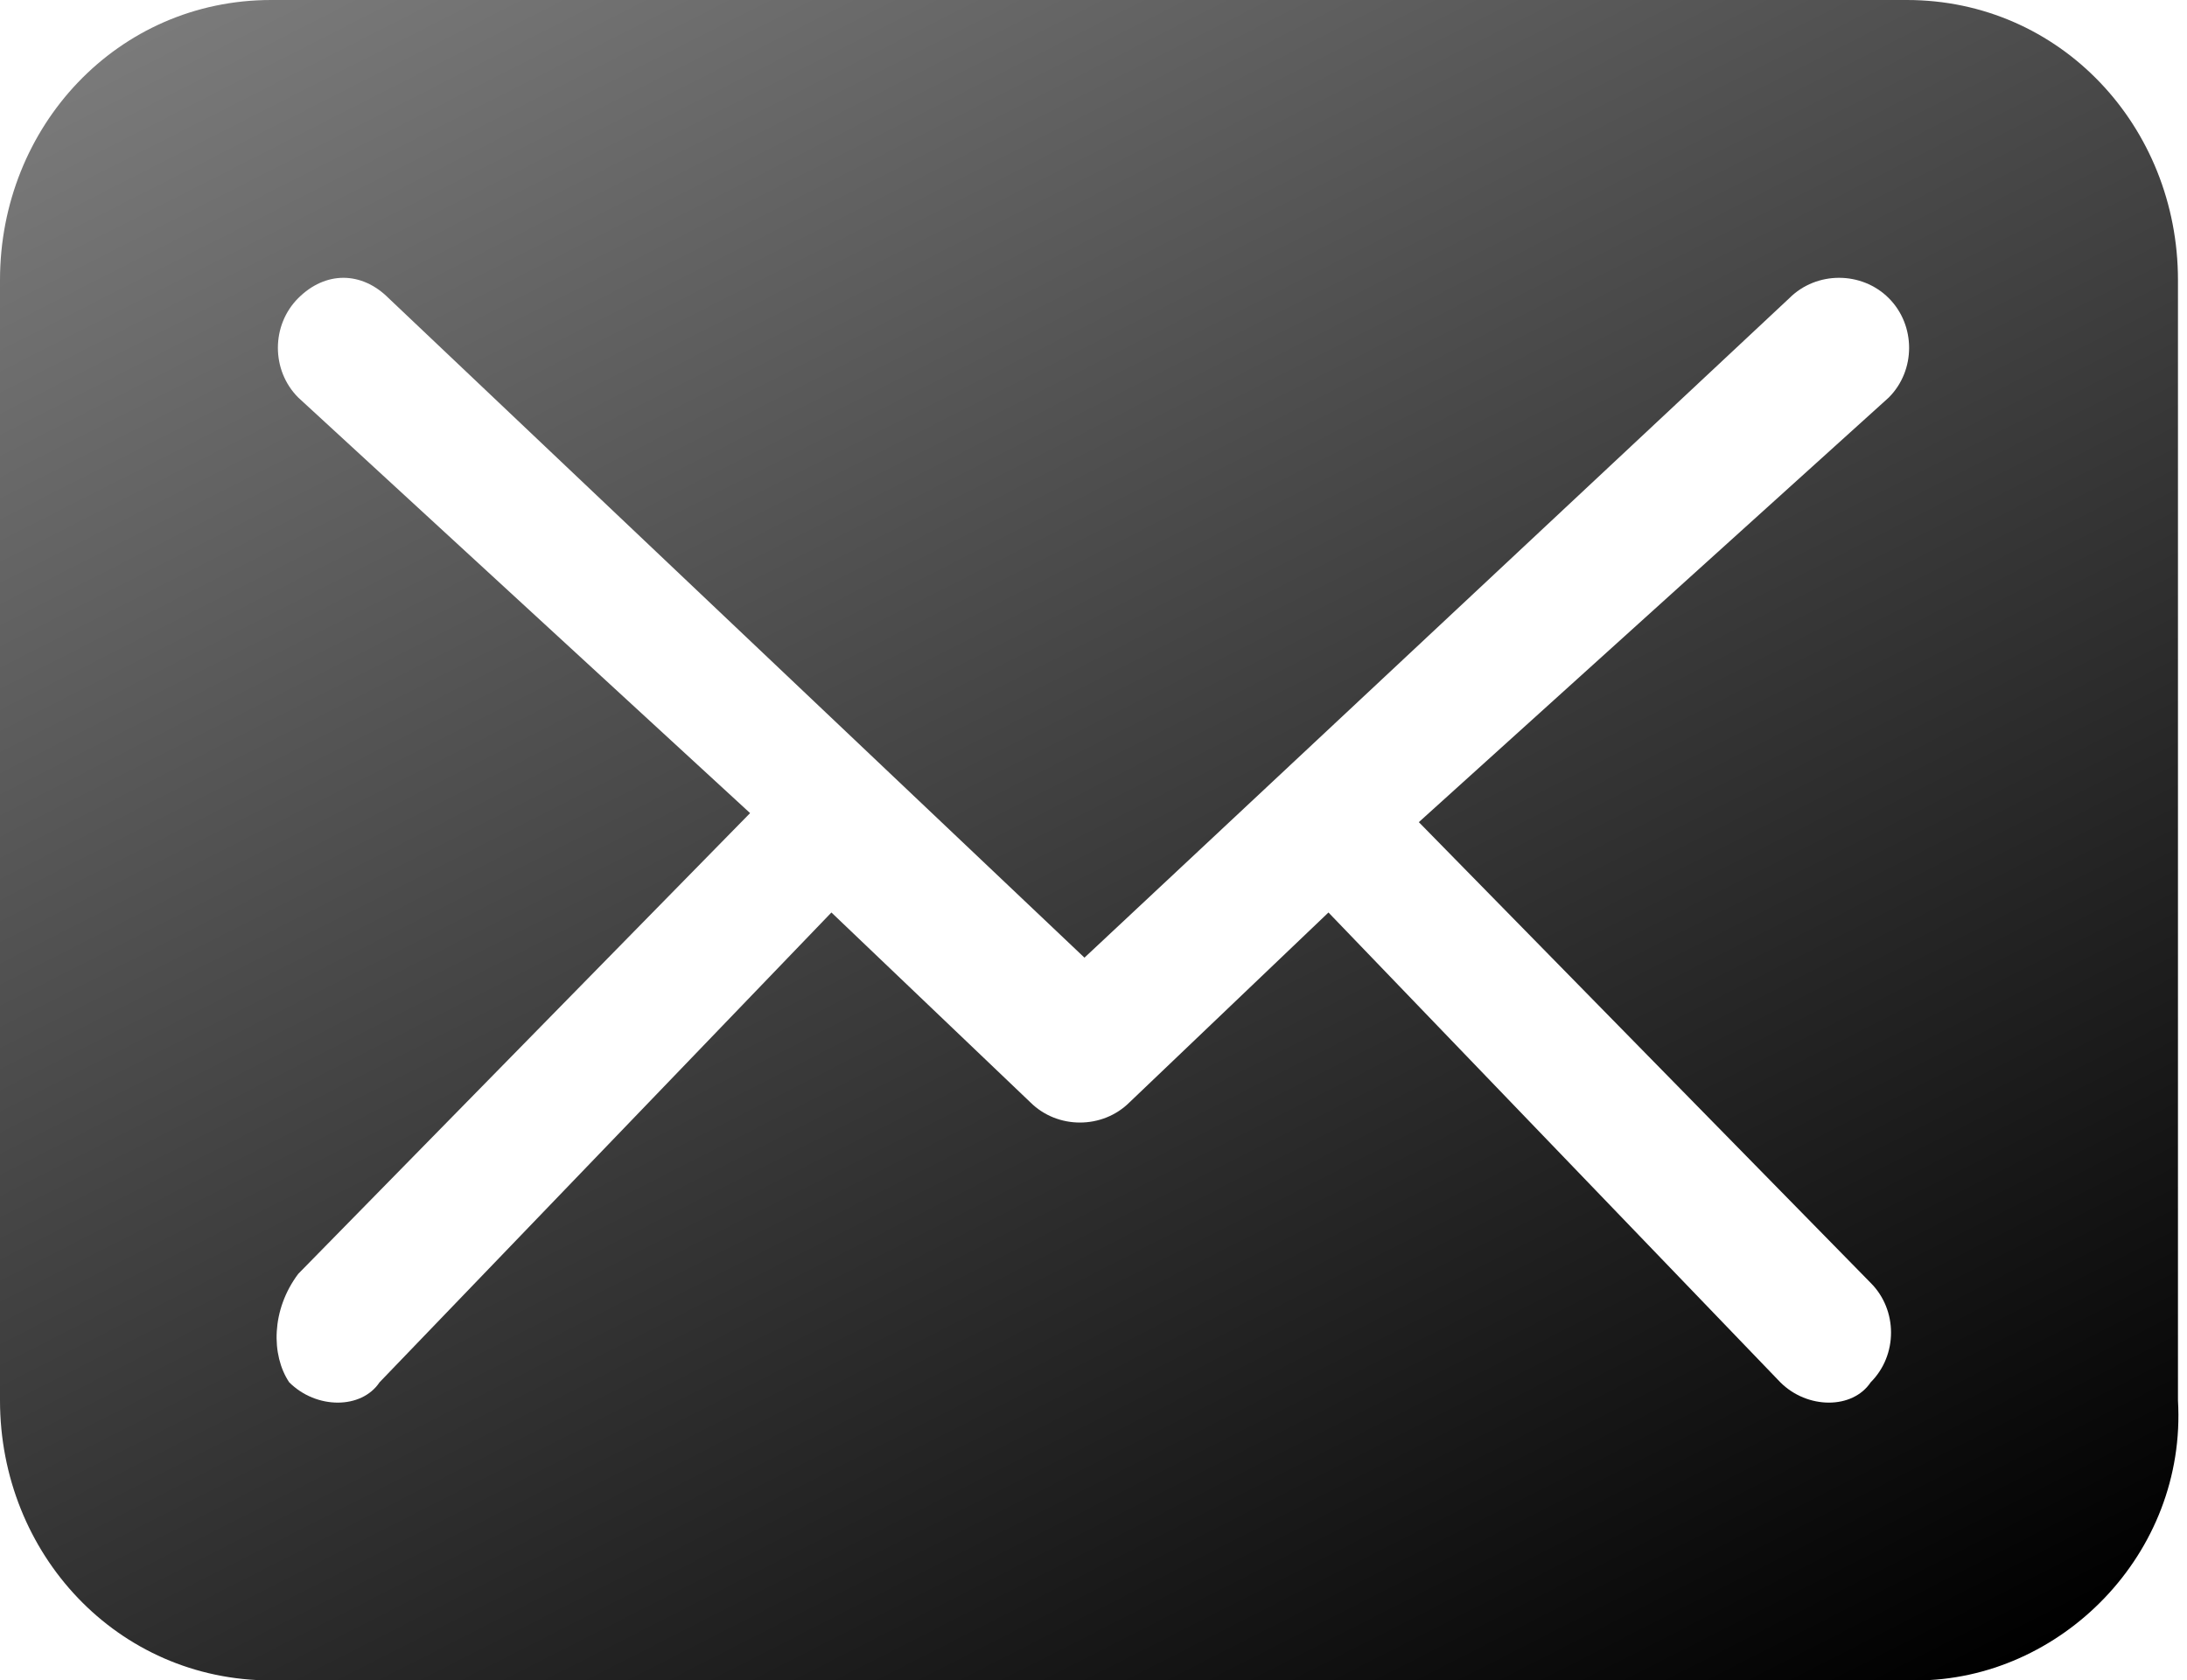 <?xml version="1.0" encoding="utf-8"?>
<!-- Generator: Adobe Illustrator 23.0.2, SVG Export Plug-In . SVG Version: 6.00 Build 0)  -->
<svg version="1.1" id="Layer_1" xmlns="http://www.w3.org/2000/svg" xmlns:xlink="http://www.w3.org/1999/xlink" x="0px" y="0px"
	 viewBox="0 0 24.2 18.6" style="enable-background:new 0 0 24.2 18.6;" xml:space="preserve">
<style type="text/css">
	.st0{fill-rule:evenodd;clip-rule:evenodd;fill:url(#SVGID_1_);}
</style>
<linearGradient id="SVGID_1_" gradientUnits="userSpaceOnUse" x1="6.321" y1="-2.024" x2="17.863" y2="20.629">
	<stop  offset="0" style="stop-color:#7a7a7a"/>
	<stop  offset="1" style="stop-color:#000000"/>
</linearGradient>
<path class="st0" d="M21.2,18.6H3c-1.7,0-3-1.4-3-3.1c0,0,0,0,0,0V3.1C0,1.4,1.3,0,3,0c0,0,0,0,0,0h18.1c1.7,0,3,1.4,3,3.1
	c0,0,0,0,0,0v12.4C24.2,17.2,22.8,18.6,21.2,18.6z M20.9,4.4c0.3-0.3,0.3-0.8,0-1.1c-0.3-0.3-0.8-0.3-1.1,0c0,0,0,0,0,0l-7.8,7.3
	L4.3,3.3C4,3,3.6,3,3.3,3.3c0,0,0,0,0,0c-0.3,0.3-0.3,0.8,0,1.1l5,4.6l-5,5.1C3,14.5,3,15,3.2,15.3c0.3,0.3,0.8,0.3,1,0c0,0,0,0,0,0
	l5-5.2l2.2,2.1c0.3,0.3,0.8,0.3,1.1,0c0,0,0,0,0,0l2.2-2.1l5,5.2c0.3,0.3,0.8,0.3,1,0c0,0,0,0,0,0c0.3-0.3,0.3-0.8,0-1.1l-5-5.1
	L20.9,4.4z"/>
</svg>

